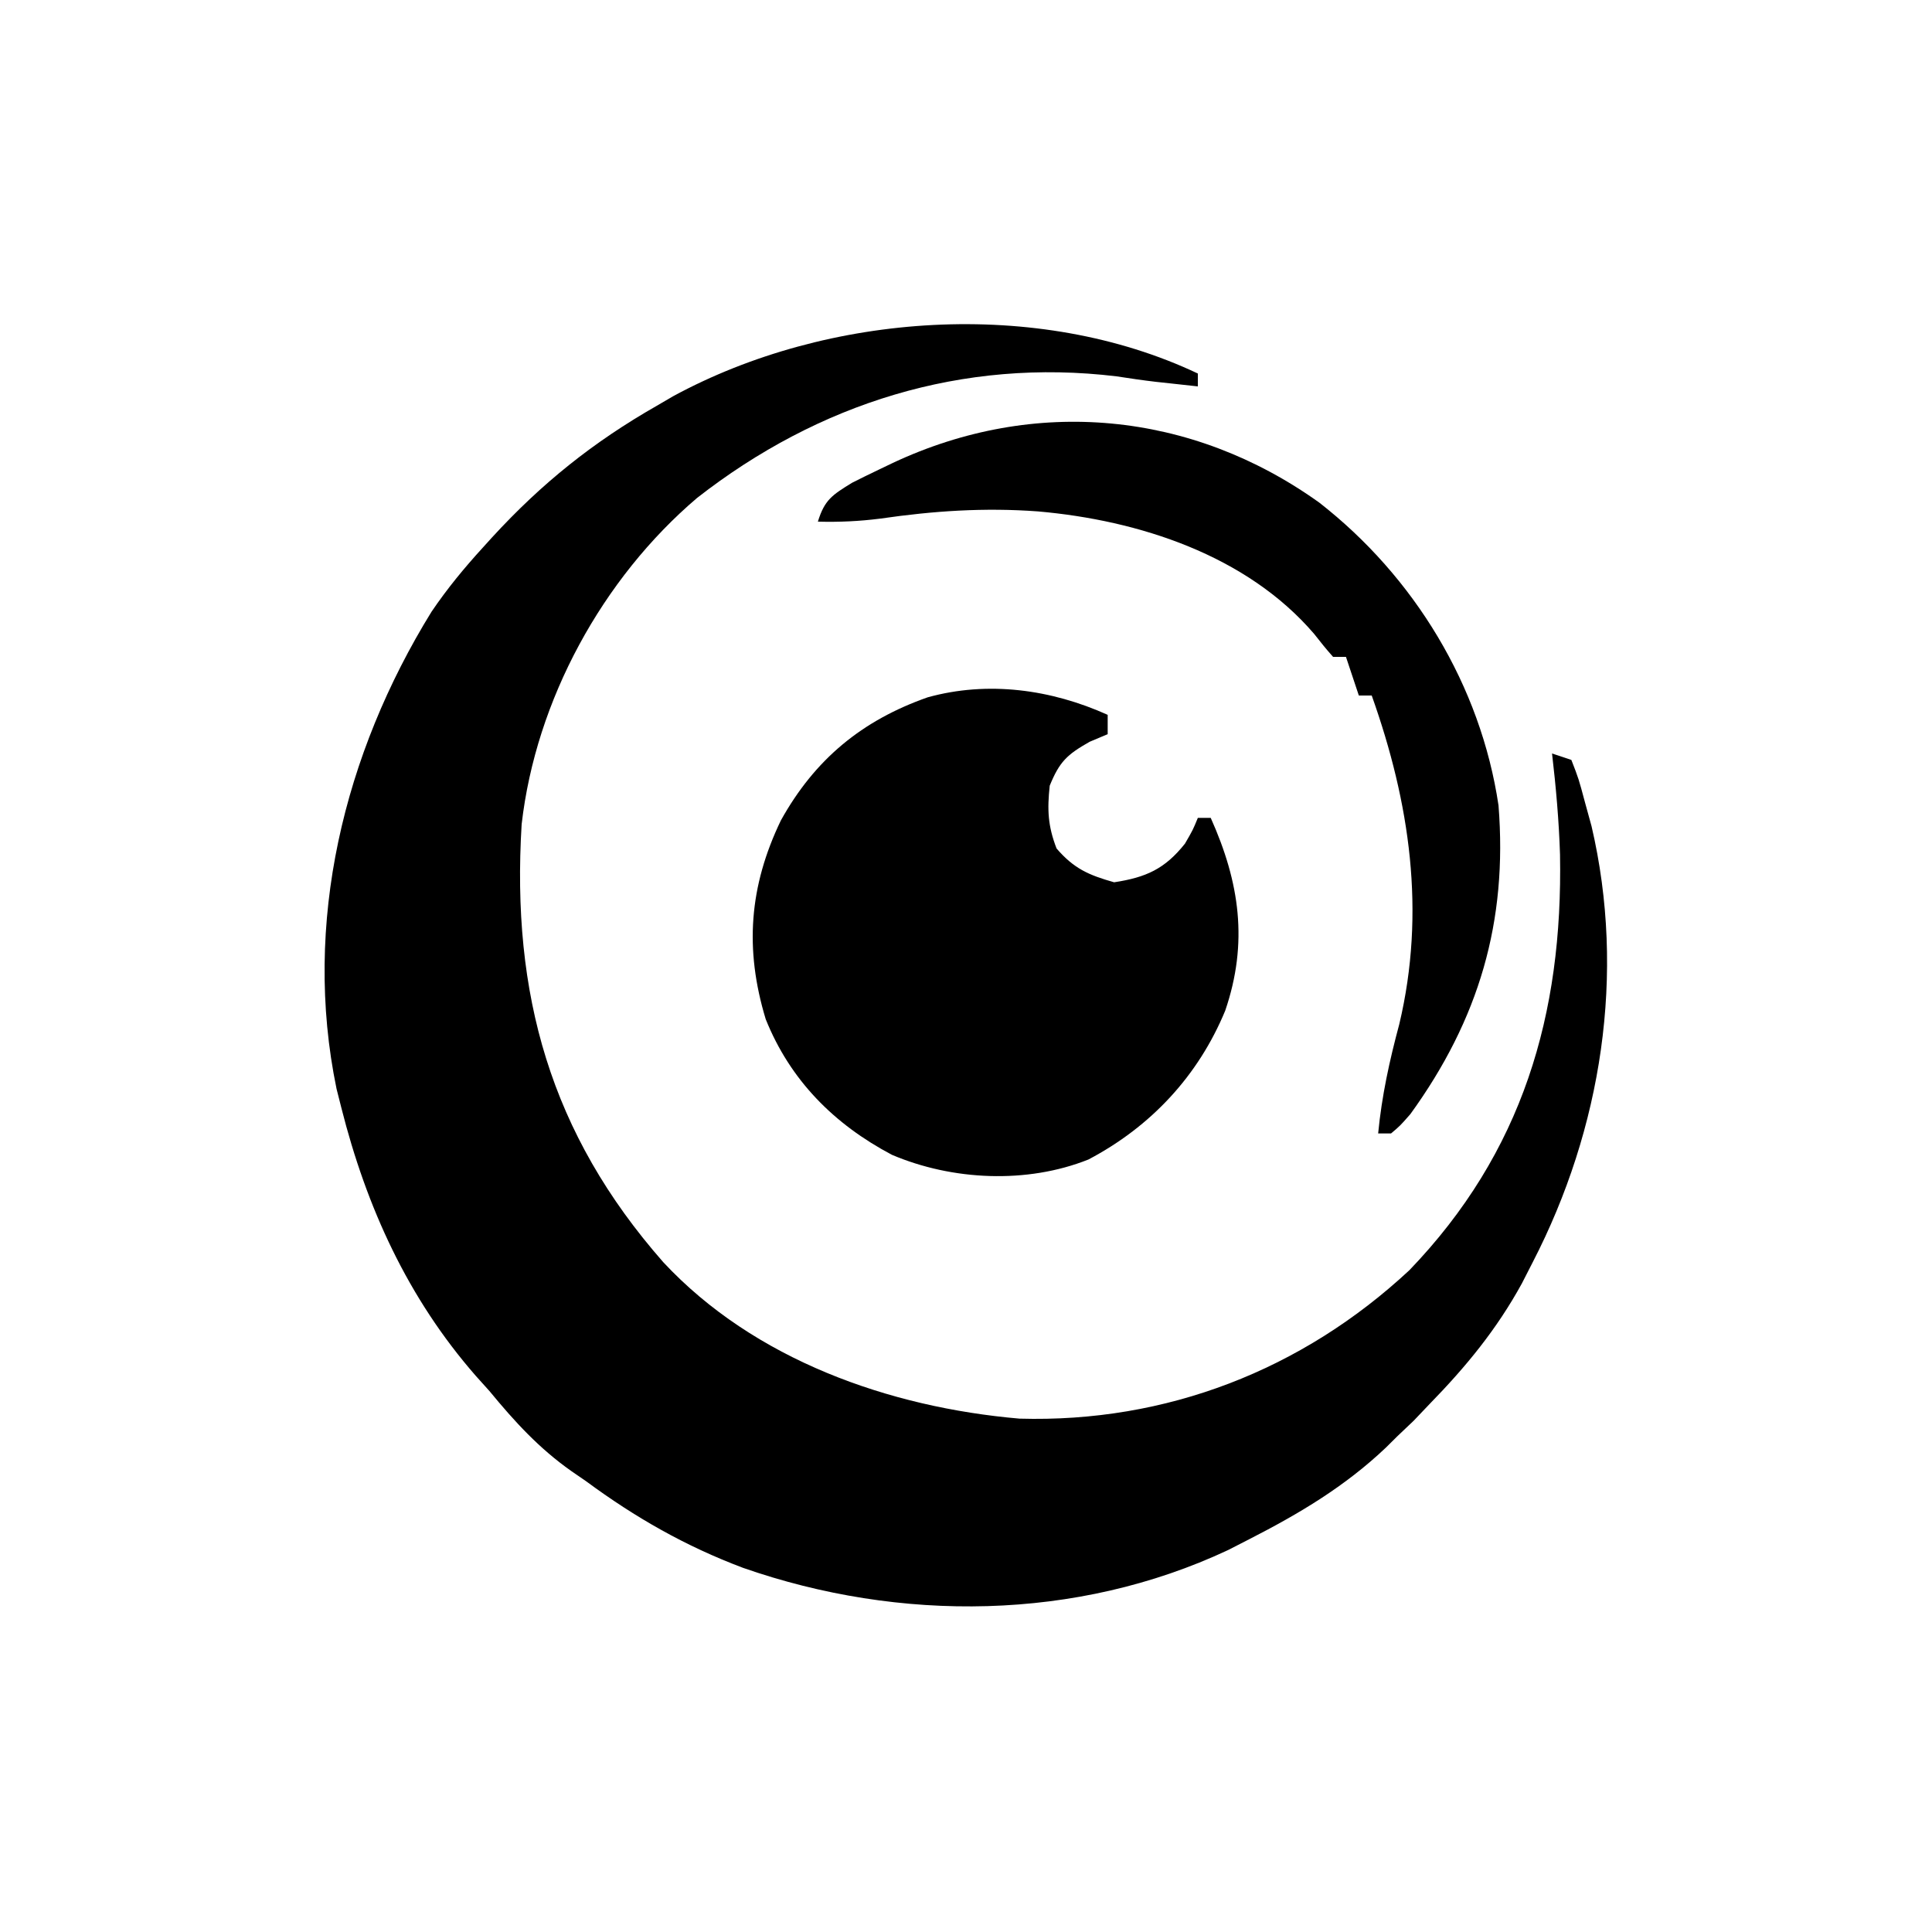 <?xml version="1.0" encoding="UTF-8"?>
<svg version="1.1" xmlns="http://www.w3.org/2000/svg" width="300" height="300">
<path d="M0 0 C0 0.66 0 1.32 0 2 C-1.333 1.855 -2.667 1.709 -4 1.562 C-4.833 1.472 -5.665 1.382 -6.523 1.289 C-8.563 1.051 -10.596 0.752 -12.625 0.438 C-36.496 -2.446 -58.904 4.594 -77.75 19.312 C-92.44 31.808 -102.792 50.707 -105 70 C-106.602 96.369 -100.572 118 -83 138 C-68.89 153.138 -47.907 160.543 -27.691 162.285 C-4.926 162.939 16.191 154.752 32.852 139.234 C50.428 120.955 56.701 99.519 56.238 74.664 C56.07 69.413 55.609 64.217 55 59 C55.99 59.33 56.98 59.66 58 60 C59.133 62.914 59.133 62.914 60.125 66.625 C60.624 68.439 60.624 68.439 61.133 70.289 C66.49 93.213 62.704 117.255 52 138 C51.442 139.091 50.884 140.181 50.309 141.305 C46.409 148.417 41.651 154.209 36 160 C35.175 160.866 34.35 161.732 33.5 162.625 C32.675 163.409 31.85 164.192 31 165 C30.403 165.592 29.806 166.183 29.191 166.793 C22.83 172.828 15.748 177.037 8 181 C6.362 181.839 6.362 181.839 4.691 182.695 C-18.829 193.721 -46.267 193.955 -70.613 185.457 C-79.533 182.102 -87.317 177.669 -95 172 C-95.748 171.486 -96.495 170.971 -97.266 170.441 C-102.312 166.888 -106.091 162.747 -110 158 C-111.05 156.832 -111.05 156.832 -112.121 155.641 C-122.681 143.561 -129.097 129.449 -133 114 C-133.245 113.033 -133.49 112.066 -133.742 111.07 C-139.058 85.365 -132.603 59.042 -119 37 C-116.571 33.413 -113.92 30.197 -111 27 C-110.54 26.492 -110.08 25.985 -109.606 25.461 C-101.911 17.069 -93.882 10.633 -84 5 C-83.161 4.51 -82.322 4.02 -81.457 3.516 C-57.46 -9.508 -24.846 -11.766 0 0 Z " fill="#000000" transform="translate(186,58)"/>
<path d="M0 0 C0 0.99 0 1.98 0 3 C-1.392 3.588 -1.392 3.588 -2.812 4.188 C-6.344 6.195 -7.476 7.276 -9 11 C-9.4 14.734 -9.292 17.244 -7.938 20.75 C-5.241 23.881 -2.964 24.877 1 26 C5.954 25.244 8.877 23.932 12 20 C13.235 17.867 13.235 17.867 14 16 C14.66 16 15.32 16 16 16 C20.497 26.017 21.859 35.382 18.25 45.938 C14.064 56.058 6.718 63.936 -2.988 69.047 C-12.547 72.863 -24.127 72.311 -33.508 68.316 C-42.464 63.586 -49.288 56.757 -53.098 47.266 C-56.403 36.381 -55.673 26.633 -50.746 16.395 C-45.477 6.904 -38.148 0.861 -27.953 -2.719 C-18.58 -5.319 -8.761 -3.951 0 0 Z " fill="#000000" transform="translate(172,111)"/>
<path d="M0 0 C14.733 11.475 25.075 28.411 27.844 47.027 C29.275 65.065 24.816 80.239 14.156 94.965 C12.57 96.773 12.57 96.773 11.156 97.965 C10.496 97.965 9.836 97.965 9.156 97.965 C9.718 92.123 10.916 86.66 12.438 80.992 C16.578 63.552 14.087 46.627 8.156 29.965 C7.496 29.965 6.836 29.965 6.156 29.965 C5.166 26.995 5.166 26.995 4.156 23.965 C3.496 23.965 2.836 23.965 2.156 23.965 C1.132 22.816 0.162 21.618 -0.781 20.402 C-11.266 8.166 -28.031 2.744 -43.668 1.376 C-52.003 0.759 -59.878 1.296 -68.137 2.492 C-71.428 2.912 -74.532 3.052 -77.844 2.965 C-76.805 -0.424 -75.622 -1.171 -72.535 -3.07 C-71.167 -3.763 -69.79 -4.438 -68.406 -5.098 C-67.677 -5.448 -66.948 -5.798 -66.196 -6.158 C-44.192 -16.476 -19.83 -14.192 0 0 Z " fill="#000000" transform="translate(204.844,78.035)"/>
</svg>
